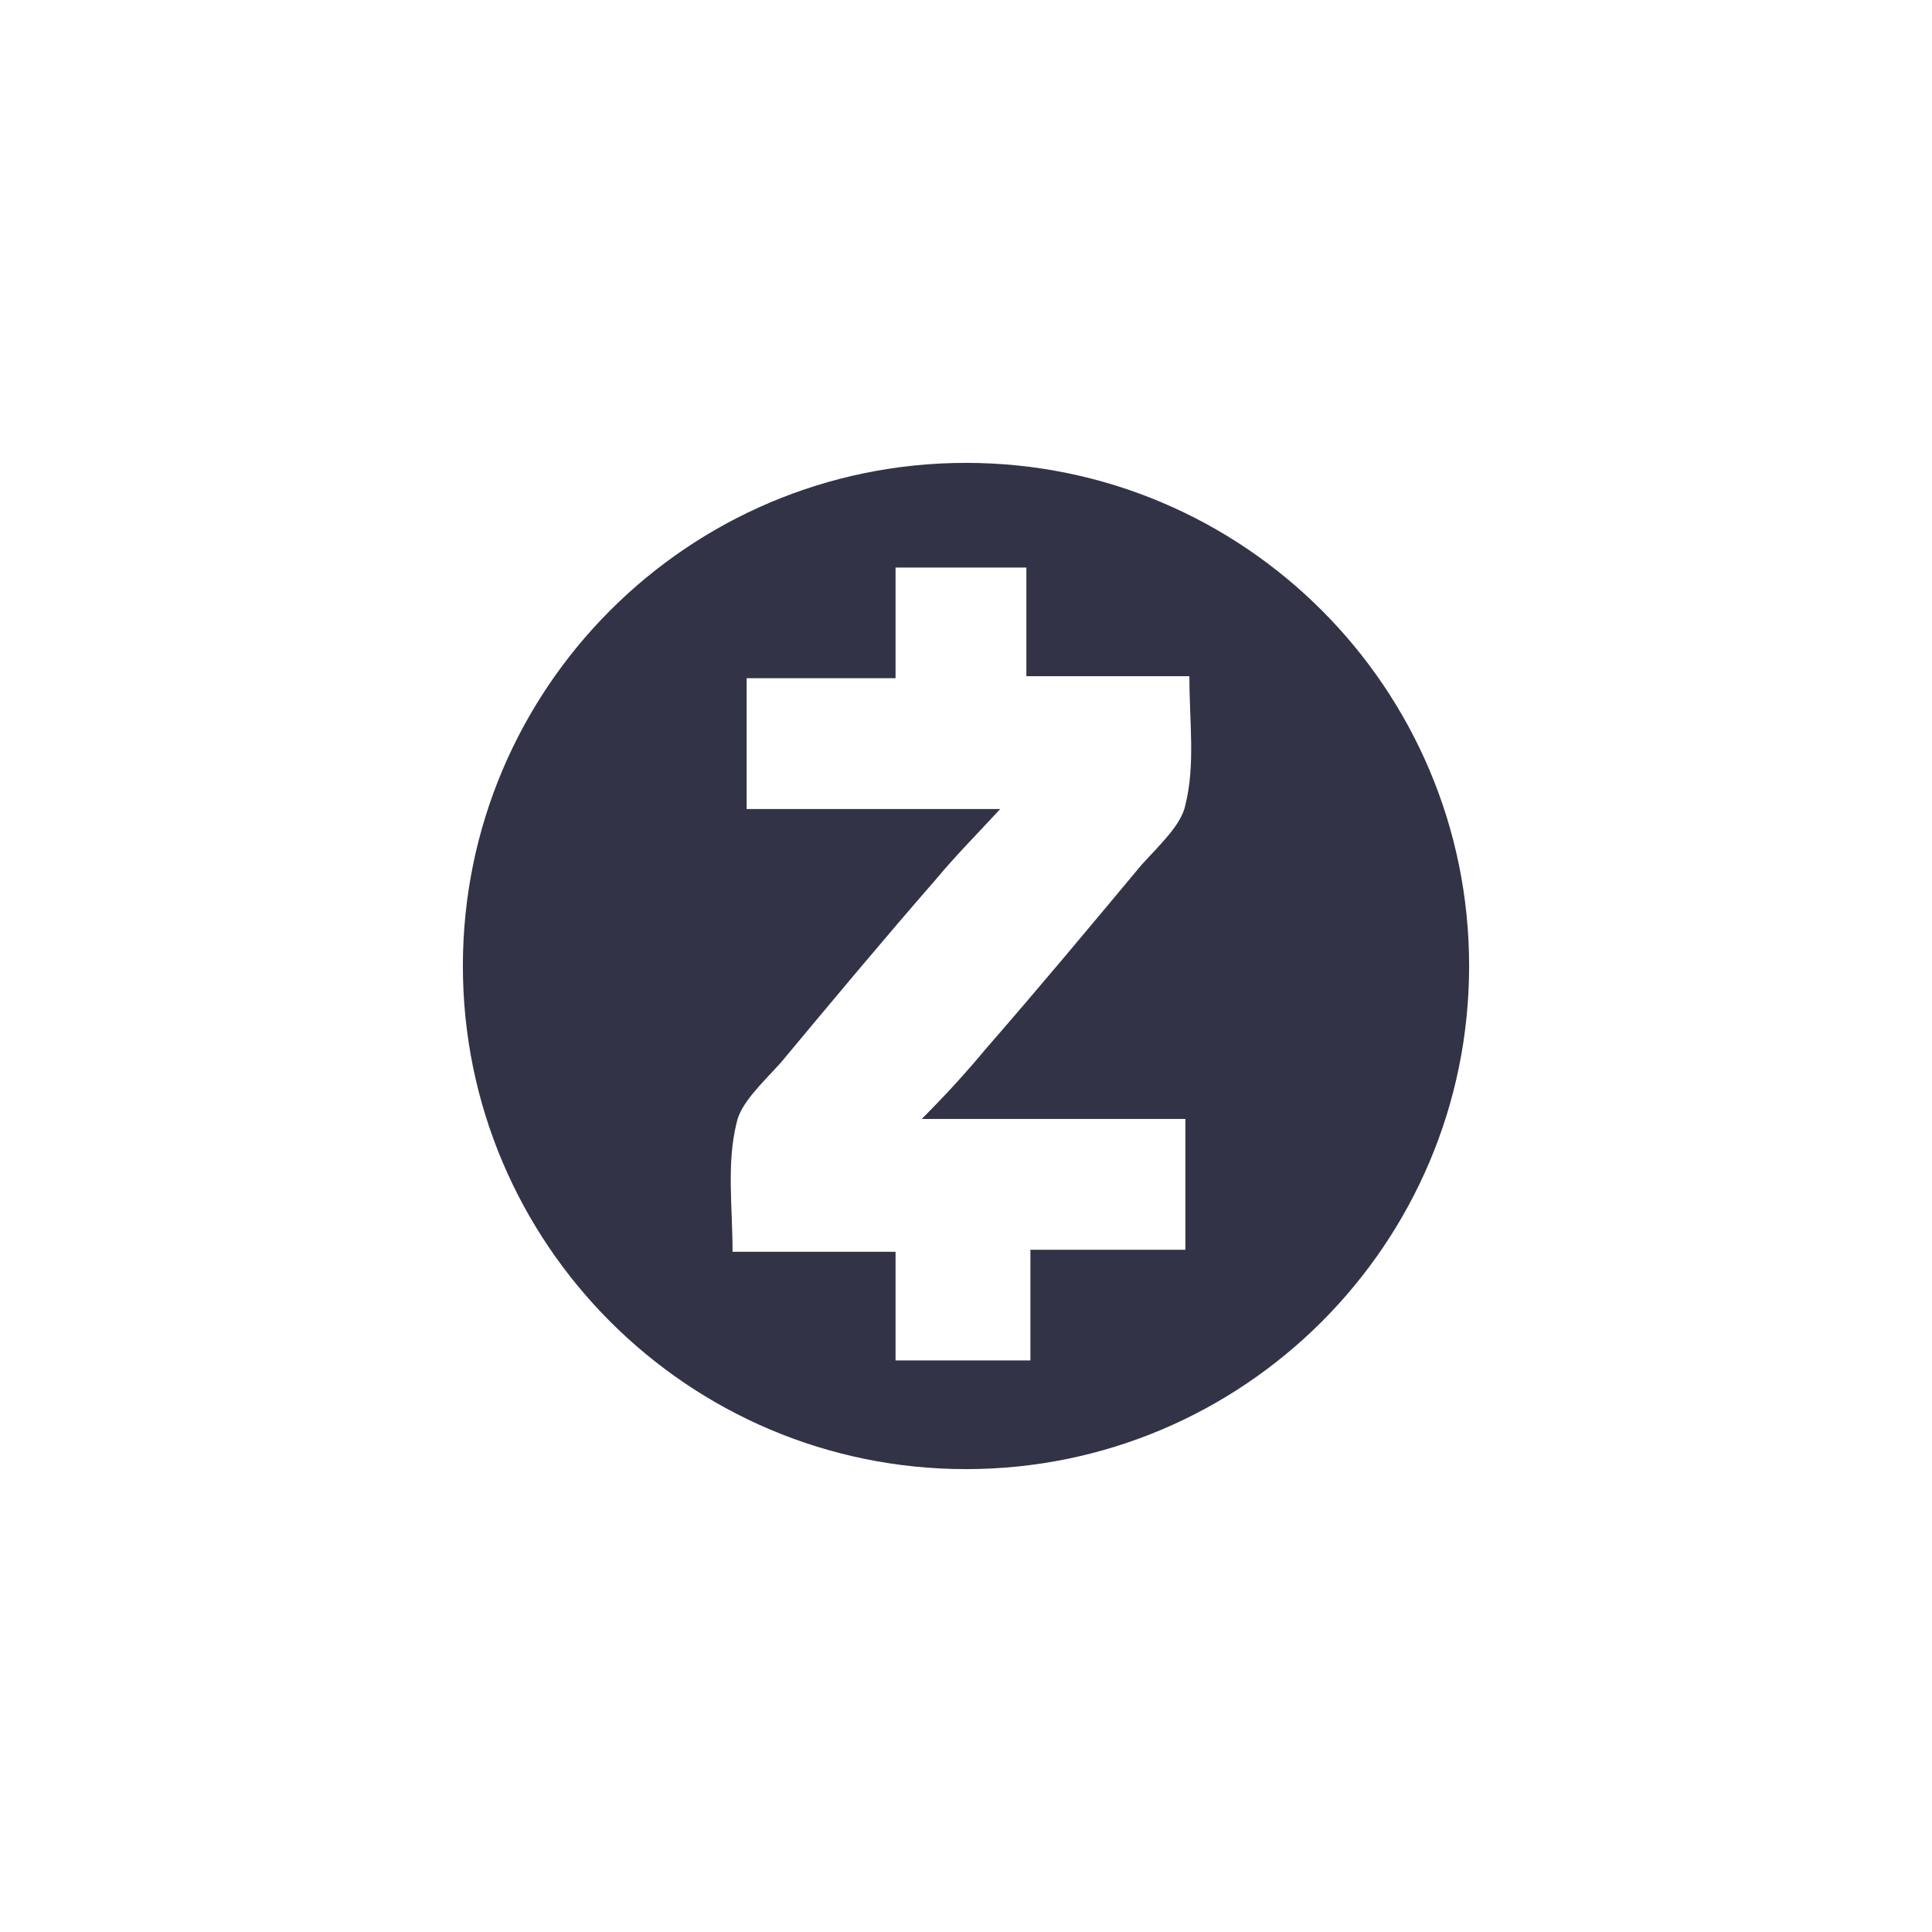 <?xml version="1.0" encoding="utf-8"?>
<!-- Generator: Adobe Illustrator 25.2.0, SVG Export Plug-In . SVG Version: 6.00 Build 0)  -->
<svg version="1.1" xmlns="http://www.w3.org/2000/svg" xmlns:xlink="http://www.w3.org/1999/xlink" x="0px" y="0px"
	 viewBox="0 0 96 96" style="enable-background:new 0 0 96 96;" xml:space="preserve">
<style type="text/css">
	.st0{display:none;}
	.st1{display:inline;opacity:0.8;fill:#000019;}
	.st2{display:inline;opacity:0.8;}
	.st3{fill:#000019;}
	.st4{display:inline;opacity:0.8;fill-rule:evenodd;clip-rule:evenodd;fill:#000019;}
	.st5{opacity:0.8;fill:#000019;}
</style>
<g id="Layer_1" class="st0">
	<path class="st1" d="M63.5,38.5c-0.5-5.3-5-7-10.7-7.5l0-7.3l-4.4,0l0,7.1c-1.2,0-2.4,0-3.5,0l0-7.1l-4.4,0l0,7.3c-1,0-1.9,0-2.8,0
		l0,0l-6.1,0l0,4.7c0,0,3.3-0.1,3.2,0c1.8,0,2.4,1,2.5,1.9l0,8.3c0.1,0,0.3,0,0.5,0c-0.1,0-0.3,0-0.5,0l0,11.6
		c-0.1,0.6-0.4,1.5-1.7,1.5c0.1,0.1-3.2,0-3.2,0l-0.9,5.3l5.8,0c1.1,0,2.1,0,3.2,0l0,7.4l4.4,0l0-7.3c1.2,0,2.4,0,3.5,0l0,7.3l4.4,0
		l0-7.3c7.5-0.4,12.7-2.3,13.3-9.3c0.5-5.6-2.1-8.2-6.3-9.2C62.3,44.7,63.9,42.4,63.5,38.5z M57.3,54.2c0,5.5-9.4,4.9-12.4,4.8
		l0-9.8C47.9,49.3,57.3,48.5,57.3,54.2z M55.2,40.5c0,5-7.9,4.4-10.4,4.4l0-8.8C47.4,36,55.3,35.3,55.2,40.5z"/>
</g>
<g id="Layer_2" class="st0">
	<g class="st2">
		<polygon class="st3" points="48,20.2 47.6,21.4 47.6,57.9 48,58.2 64.9,48.2 		"/>
		<polygon class="st3" points="48,20.2 31.1,48.2 48,58.2 48,40.5 		"/>
		<polygon class="st3" points="48,61.4 47.8,61.7 47.8,74.6 48,75.3 64.9,51.4 		"/>
		<polygon class="st3" points="48,75.3 48,61.4 31.1,51.4 		"/>
	</g>
</g>
<g id="Layer_3" class="st0">
	<polygon class="st4" points="35.8,49.2 41.6,27.1 54.4,27.1 49.9,44 56.1,41.8 56.2,41.9 54.6,47.8 48.3,50.1 45.6,60.2 66.8,60.2 
		64.6,68.3 30.7,68.3 34.1,55.3 29.2,57.1 30.9,51 35.8,49.2 	"/>
</g>
<g id="Layer_4" class="st0">
	<g id="Layer_2_1_" class="st2">
		<g id="Layer_1-2">
			<path class="st3" d="M65.5,27.2h7.2L57.8,42c-5.4,5.3-14.1,5.3-19.5,0L23.3,27.2h7.2l11.3,11.2c3.4,3.4,8.9,3.4,12.4,0L65.5,27.2
				z"/>
			<path class="st3" d="M30.4,68.2h-7.2l15-14.8c5.4-5.3,14.1-5.3,19.5,0l15,14.8h-7.2L54.2,56.9c-3.4-3.4-8.9-3.4-12.4,0L30.4,68.2
				z"/>
		</g>
	</g>
</g>
<g id="Layer_5">
	<path class="st5" d="M48,23c-13.8,0-25,11.2-25,25c0,13.8,11.2,25,25,25s25-11.2,25-25C73,34.2,61.8,23,48,23z M58.9,40
		c-0.2,1-1.3,2-2.2,3c-2.5,3-5,6-7.7,9.1c-1,1.2-2,2.3-3.2,3.5h13.1v6.5h-7.7v5.5h-6.7v-5.4h-8.1c0-2.2-0.3-4.4,0.2-6.4
		c0.2-1,1.3-2,2.2-3c2.5-3,5-6,7.7-9.1c1-1.2,2-2.2,3.2-3.5H37.1v-6.5h7.4v-5.5H51v5.4h8.1C59.1,35.9,59.4,38,58.9,40z"/>
</g>
</svg>
